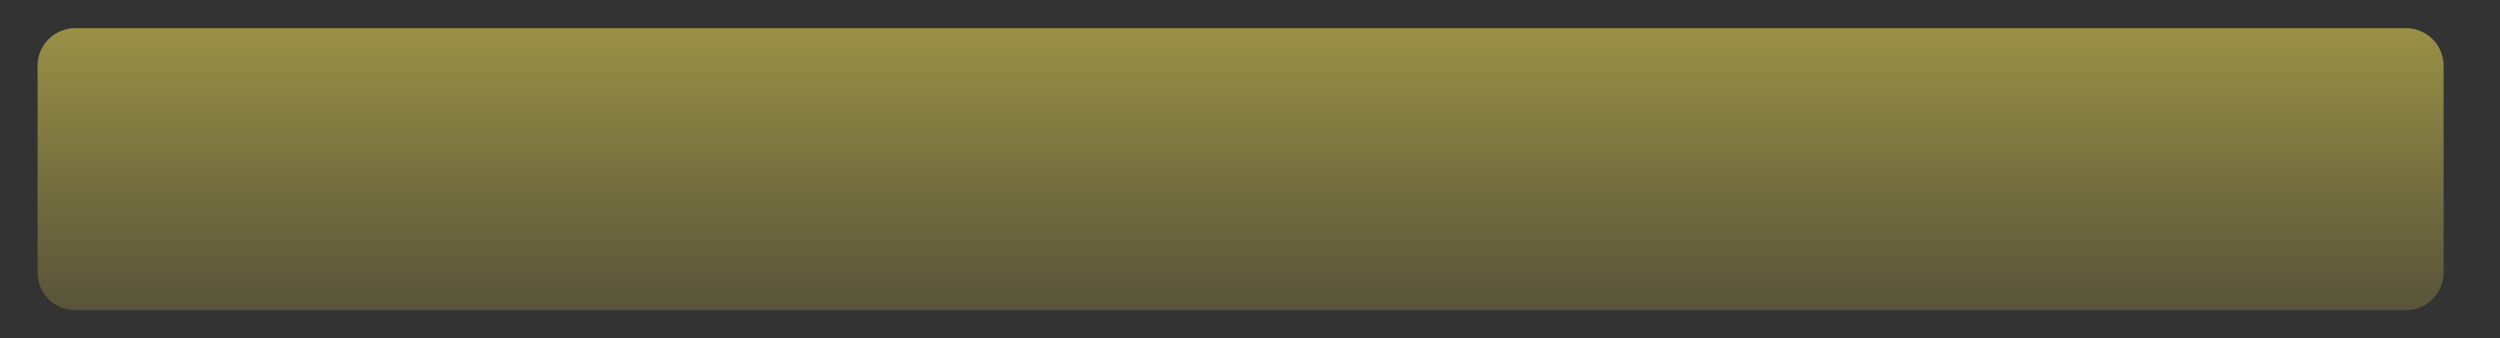 <svg width="133" height="18" fill="none" xmlns="http://www.w3.org/2000/svg"><rect width="100%" height="100%" fill="#333333" stroke="none"/><path d="M2 3.5a2 2 0 0 1 2-2h124a2 2 0 0 1 2 2v11a2 2 0 0 1-2 2H4a2 2 0 0 1-2-2v-11Z" fill="url(#a)" fill-opacity=".5"/><defs><linearGradient id="a" x1="66" y1="1.5" x2="66" y2="16.5" gradientUnits="userSpaceOnUse"><stop stop-color="#FFEE58"/><stop offset="1" stop-color="#FFEE58" stop-opacity=".35"/></linearGradient></defs></svg>